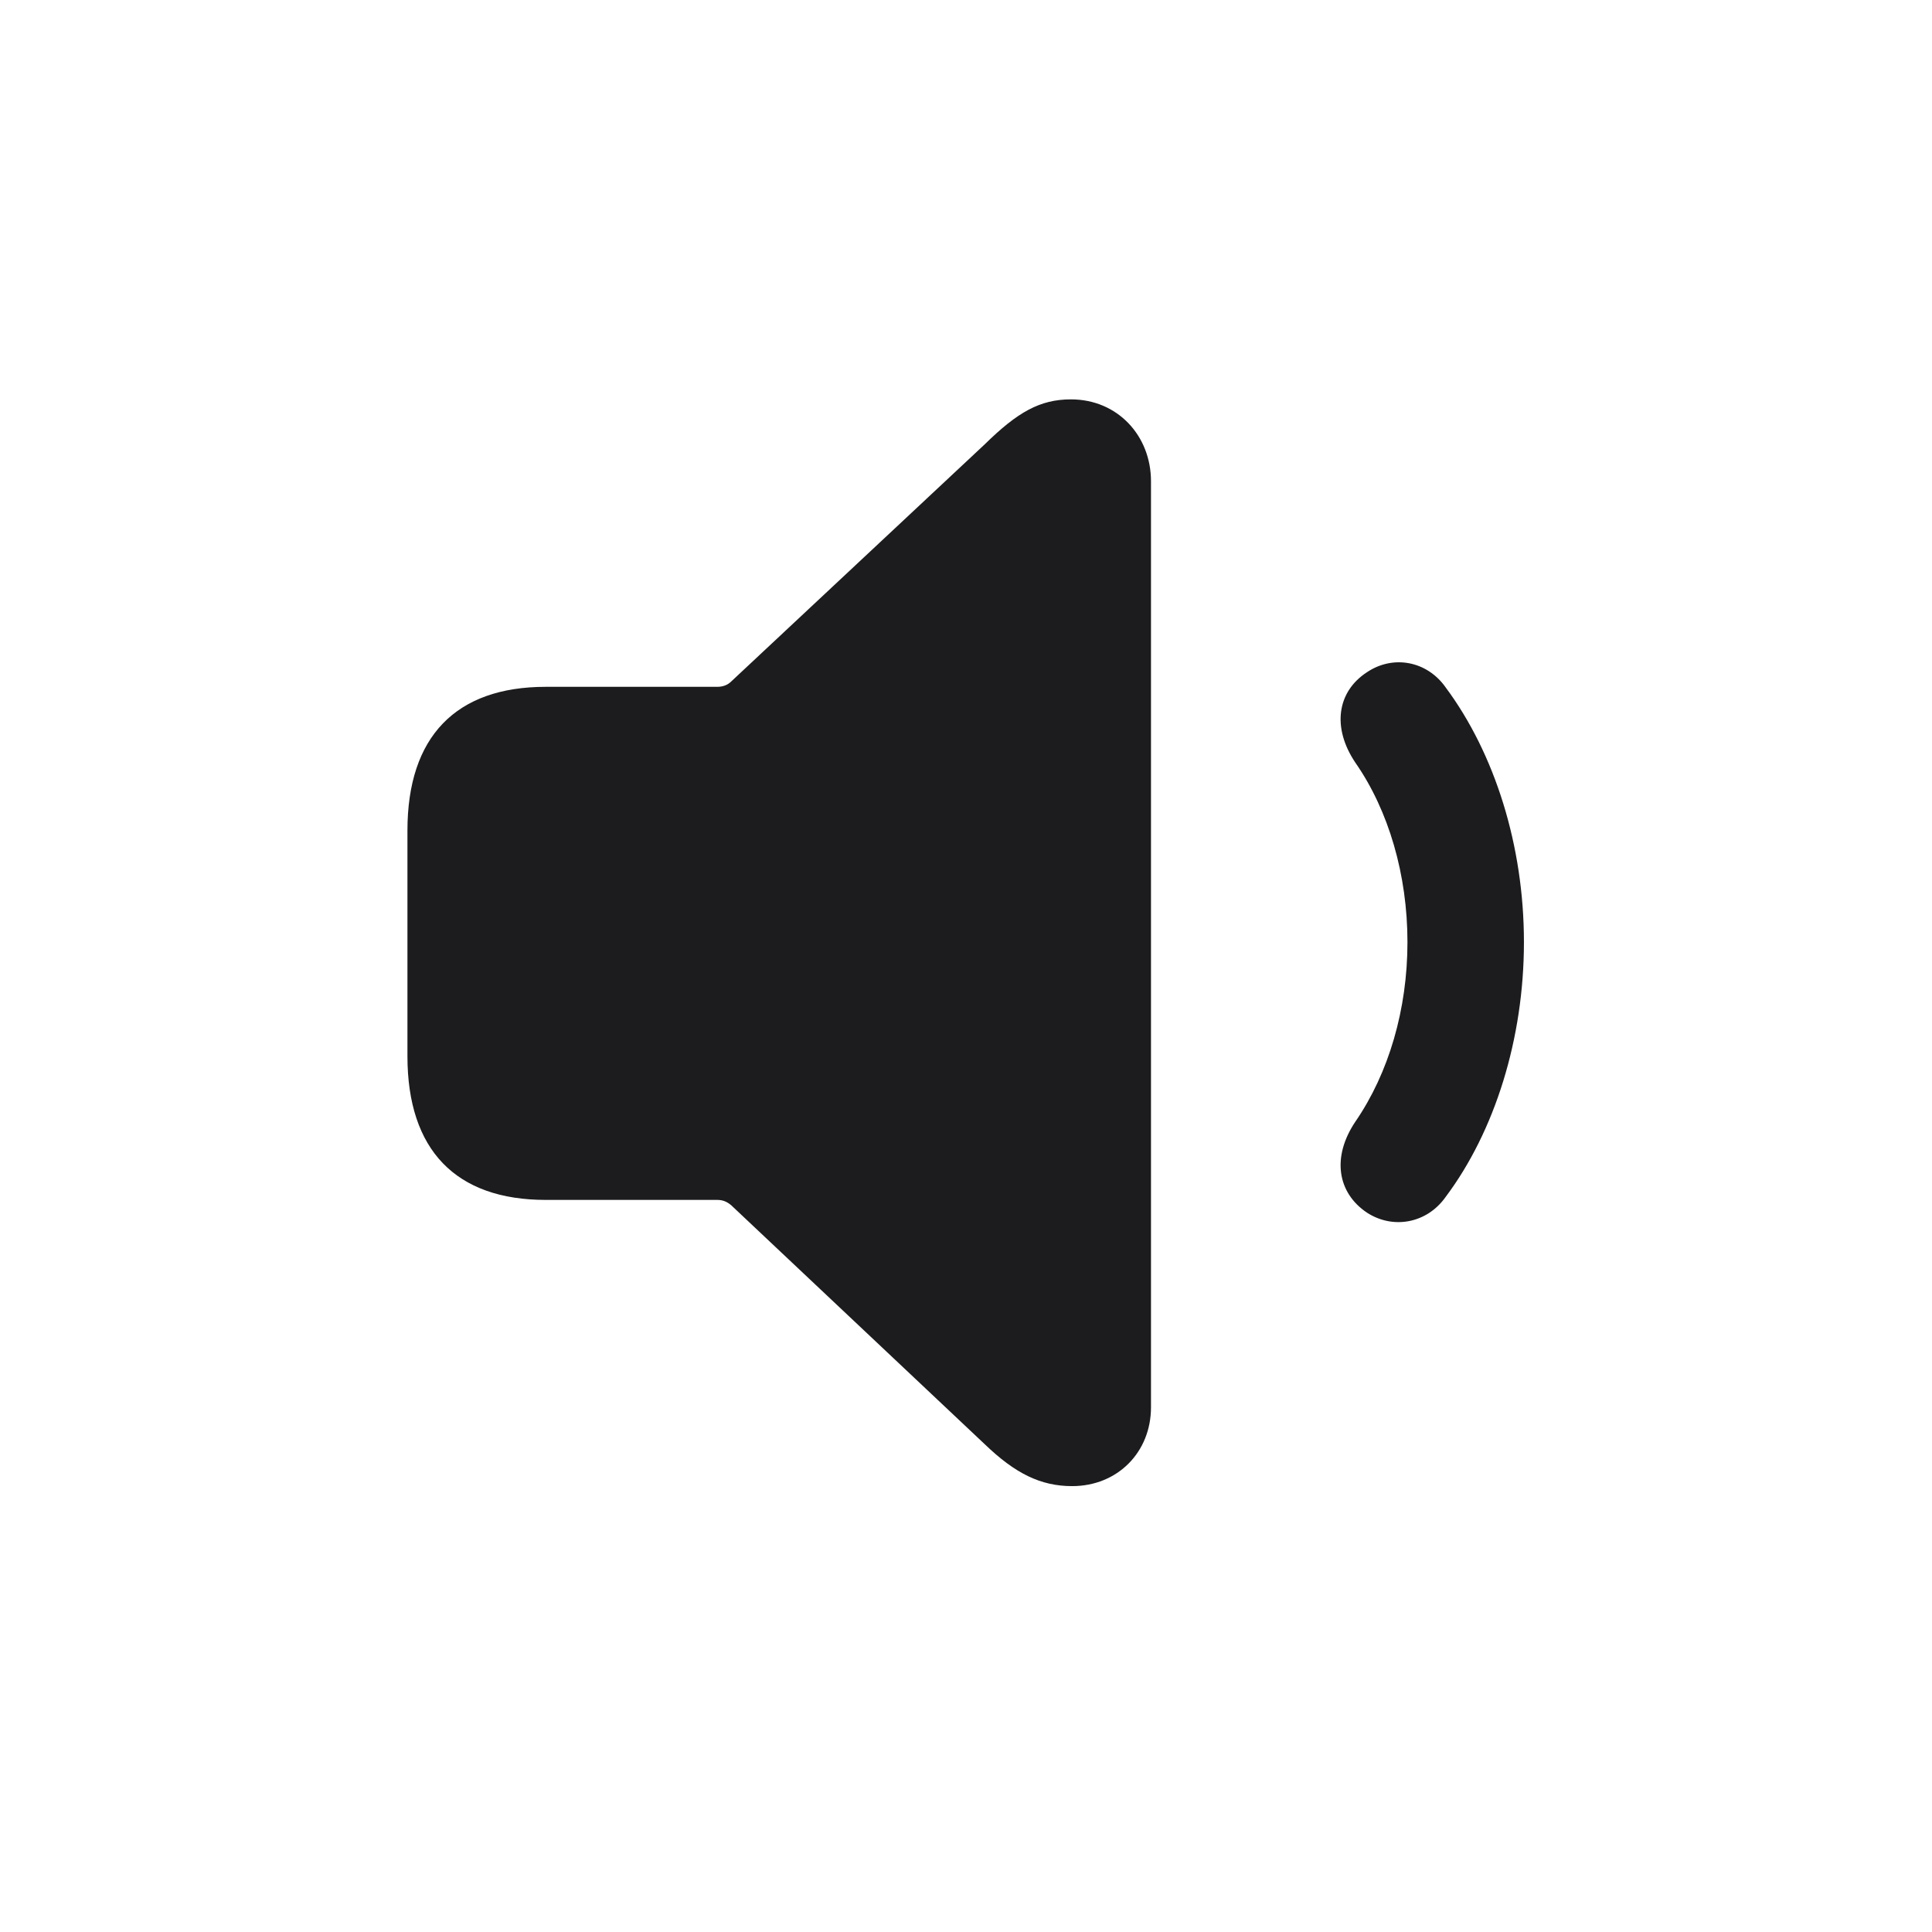<svg width="28" height="28" viewBox="0 0 28 28" fill="none" xmlns="http://www.w3.org/2000/svg">
<path d="M15.538 21.538C16.197 21.538 16.681 21.046 16.681 20.395V6.975C16.681 6.315 16.197 5.788 15.521 5.788C15.072 5.788 14.747 5.973 14.273 6.438L10.599 9.875C10.546 9.928 10.476 9.954 10.396 9.954H7.909C6.608 9.954 5.905 10.675 5.905 12.037V15.307C5.905 16.669 6.608 17.39 7.909 17.39H10.396C10.476 17.39 10.537 17.416 10.599 17.469L14.273 20.932C14.712 21.354 15.081 21.538 15.538 21.538ZM19.81 17.574C20.188 17.82 20.68 17.732 20.952 17.346C21.664 16.396 22.086 15.052 22.086 13.654C22.086 12.257 21.664 10.921 20.952 9.963C20.68 9.576 20.188 9.488 19.81 9.743C19.379 10.024 19.3 10.543 19.643 11.053C20.126 11.747 20.398 12.679 20.398 13.654C20.398 14.63 20.126 15.553 19.643 16.256C19.3 16.766 19.379 17.284 19.81 17.574Z" fill="#1C1C1E"/>
</svg>
